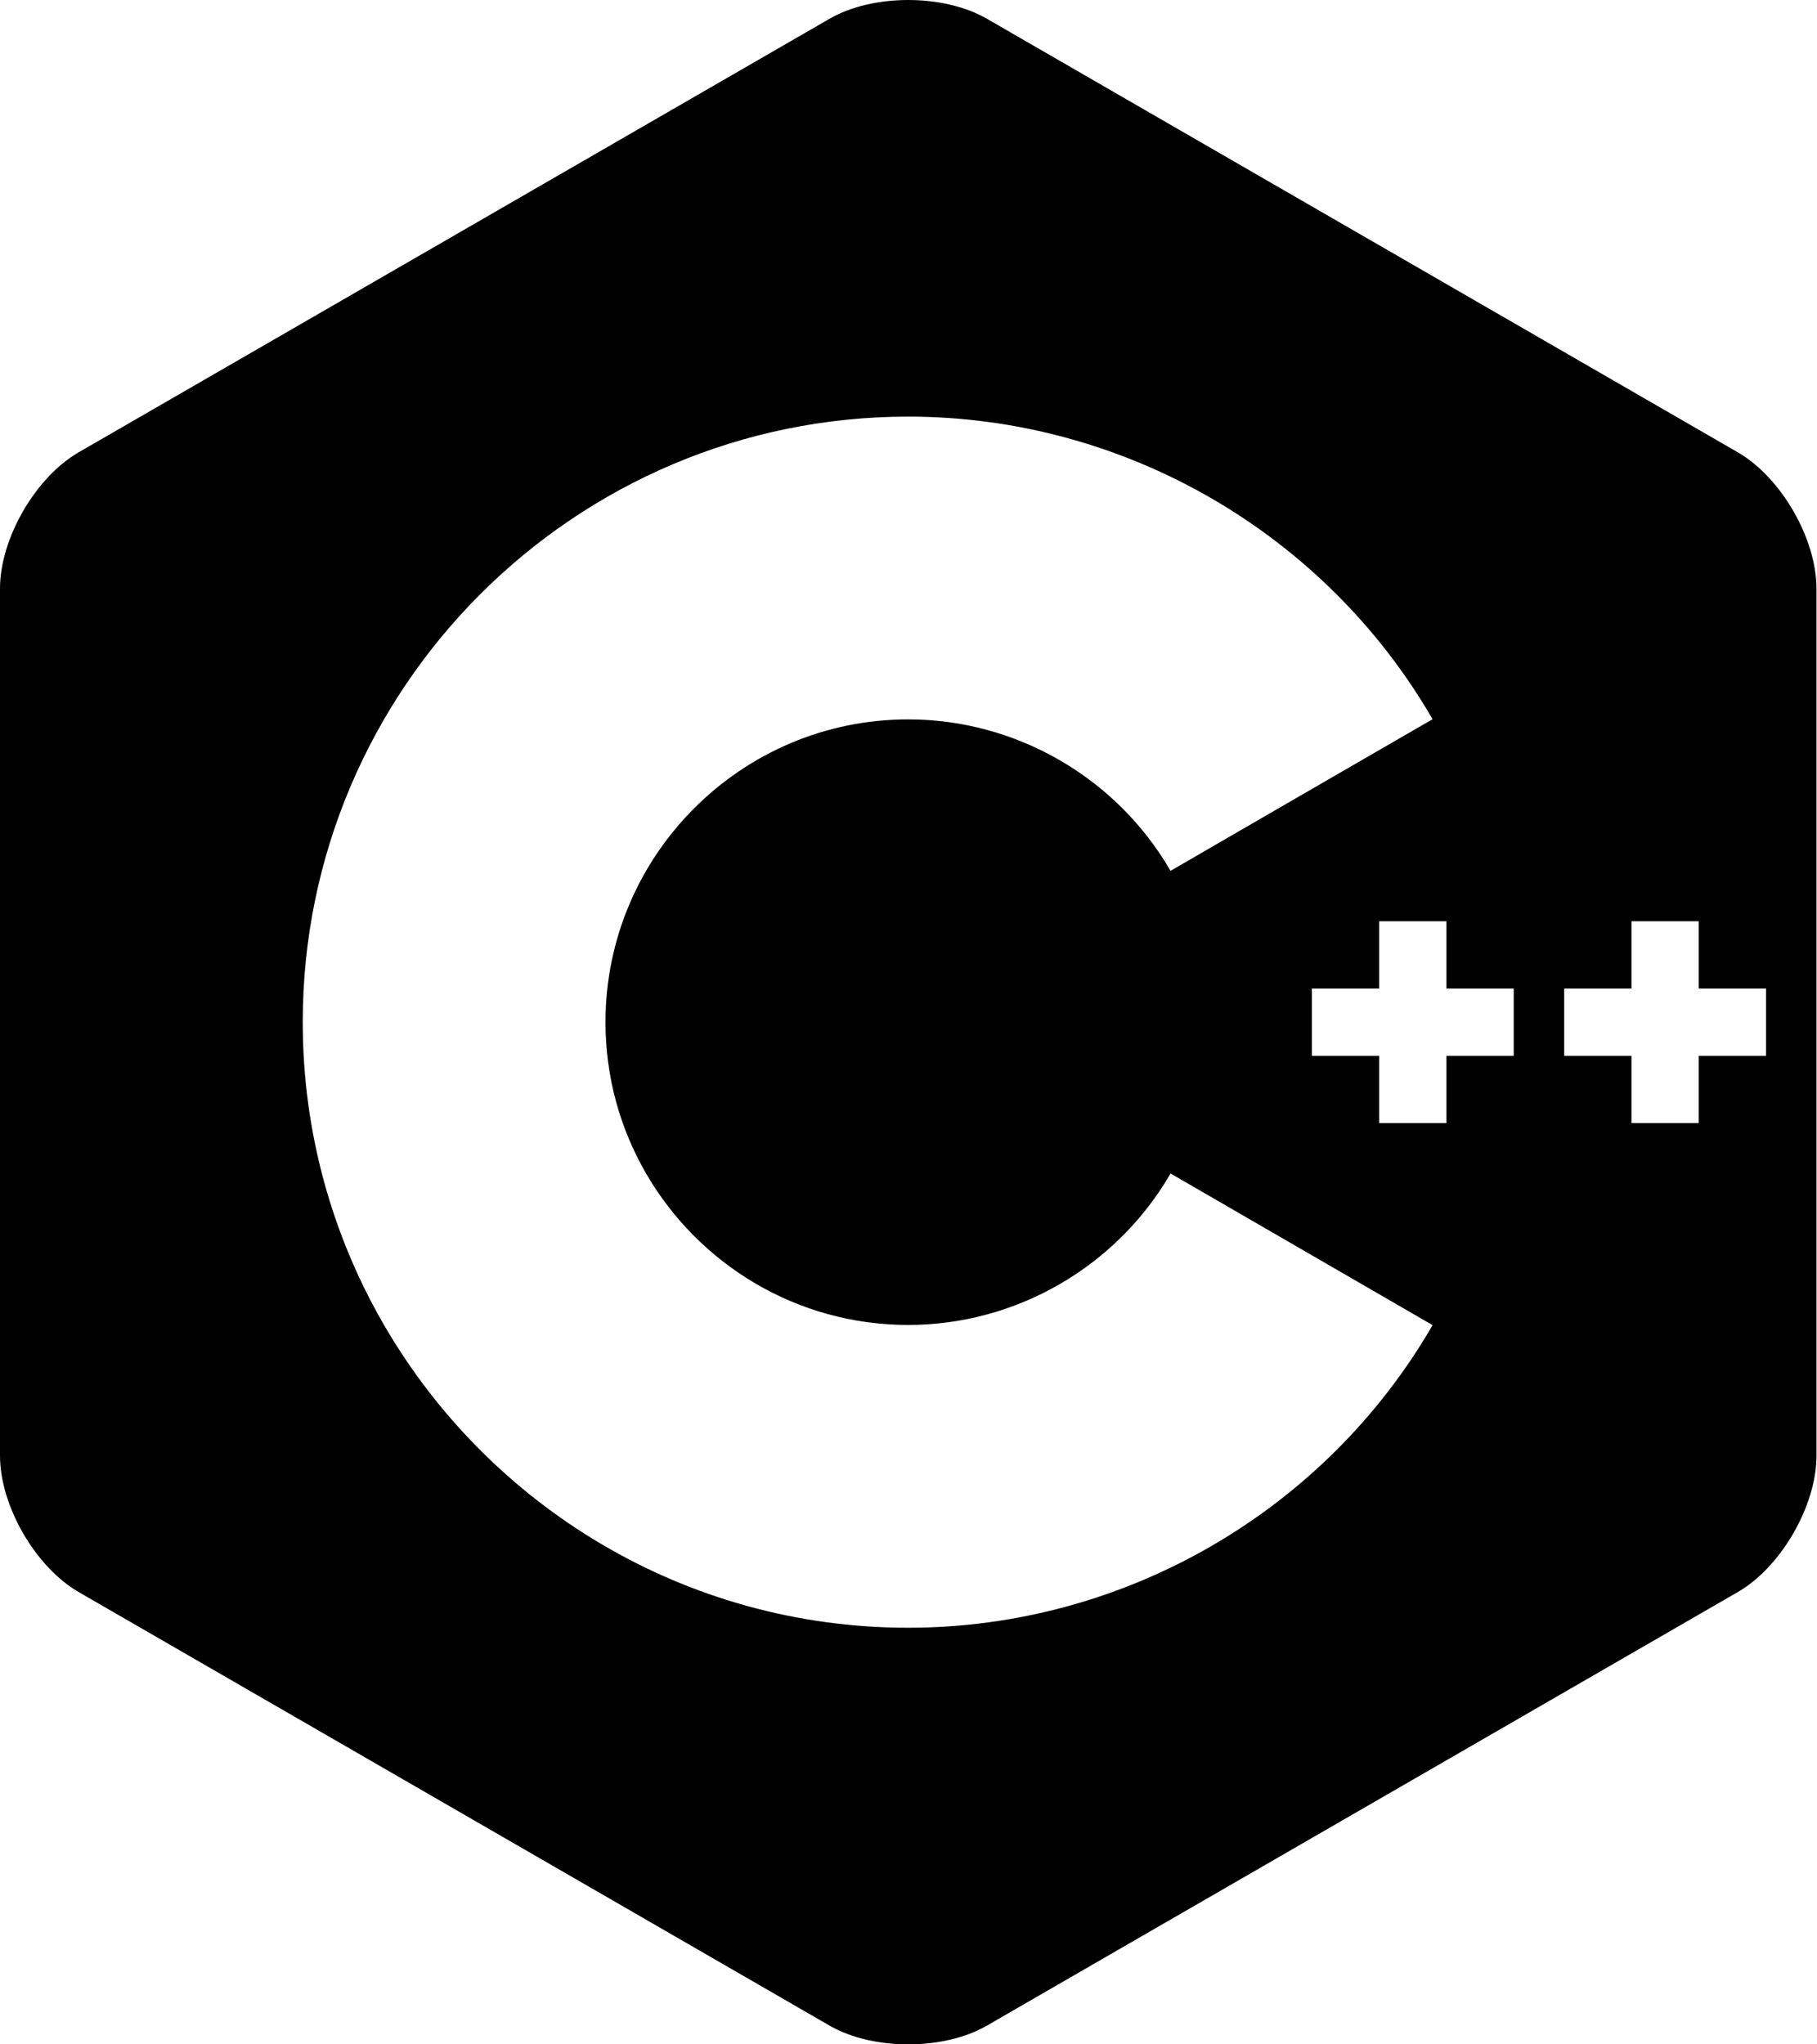 <svg width="80" height="90" viewBox="0 0 80 90" fill="none" xmlns="http://www.w3.org/2000/svg">
<path fill-rule="evenodd" clip-rule="evenodd" d="M78.96 22.5C78.332 21.413 77.466 20.463 76.514 19.913L43.451 0.825C41.547 -0.275 38.43 -0.275 36.525 0.825L3.463 19.913C1.558 21.013 0 23.712 0 25.911V64.088C0 65.188 0.39 66.413 1.017 67.5C1.645 68.587 2.511 69.537 3.463 70.087L36.525 89.175C38.43 90.275 41.547 90.275 43.452 89.175L76.514 70.087C77.466 69.537 78.332 68.587 78.959 67.5C79.587 66.413 79.977 65.188 79.977 64.088V25.911C79.977 24.811 79.587 23.587 78.96 22.5ZM28.447 51.663L16.906 58.327C21.521 66.291 30.14 71.659 39.988 71.659C49.474 71.659 58.321 66.554 63.075 58.337L51.538 51.661C49.158 55.774 44.733 58.329 39.988 58.329C35.064 58.329 30.755 55.645 28.447 51.663ZM28.447 51.663L51.535 38.334L51.537 38.338L56.089 35.704L51.535 38.334L63.075 31.662C58.32 23.445 49.474 18.341 39.988 18.341C25.288 18.341 13.329 30.3 13.329 45C13.329 49.851 14.632 54.404 16.906 58.327L28.447 51.663ZM28.447 51.663L51.535 38.334C49.154 34.224 44.73 31.67 39.988 31.67C32.638 31.67 26.659 37.65 26.659 45C26.659 47.425 27.31 49.702 28.447 51.663ZM66.647 43.519H63.685V40.557H60.723V43.519H57.761V46.481H60.723V49.443H63.685V46.481H66.647V43.519ZM74.793 43.519H77.755V46.481H74.793V49.443H71.831V46.481H68.869V43.519H71.831V40.557H74.793V43.519Z" fill="black"/>
</svg>
